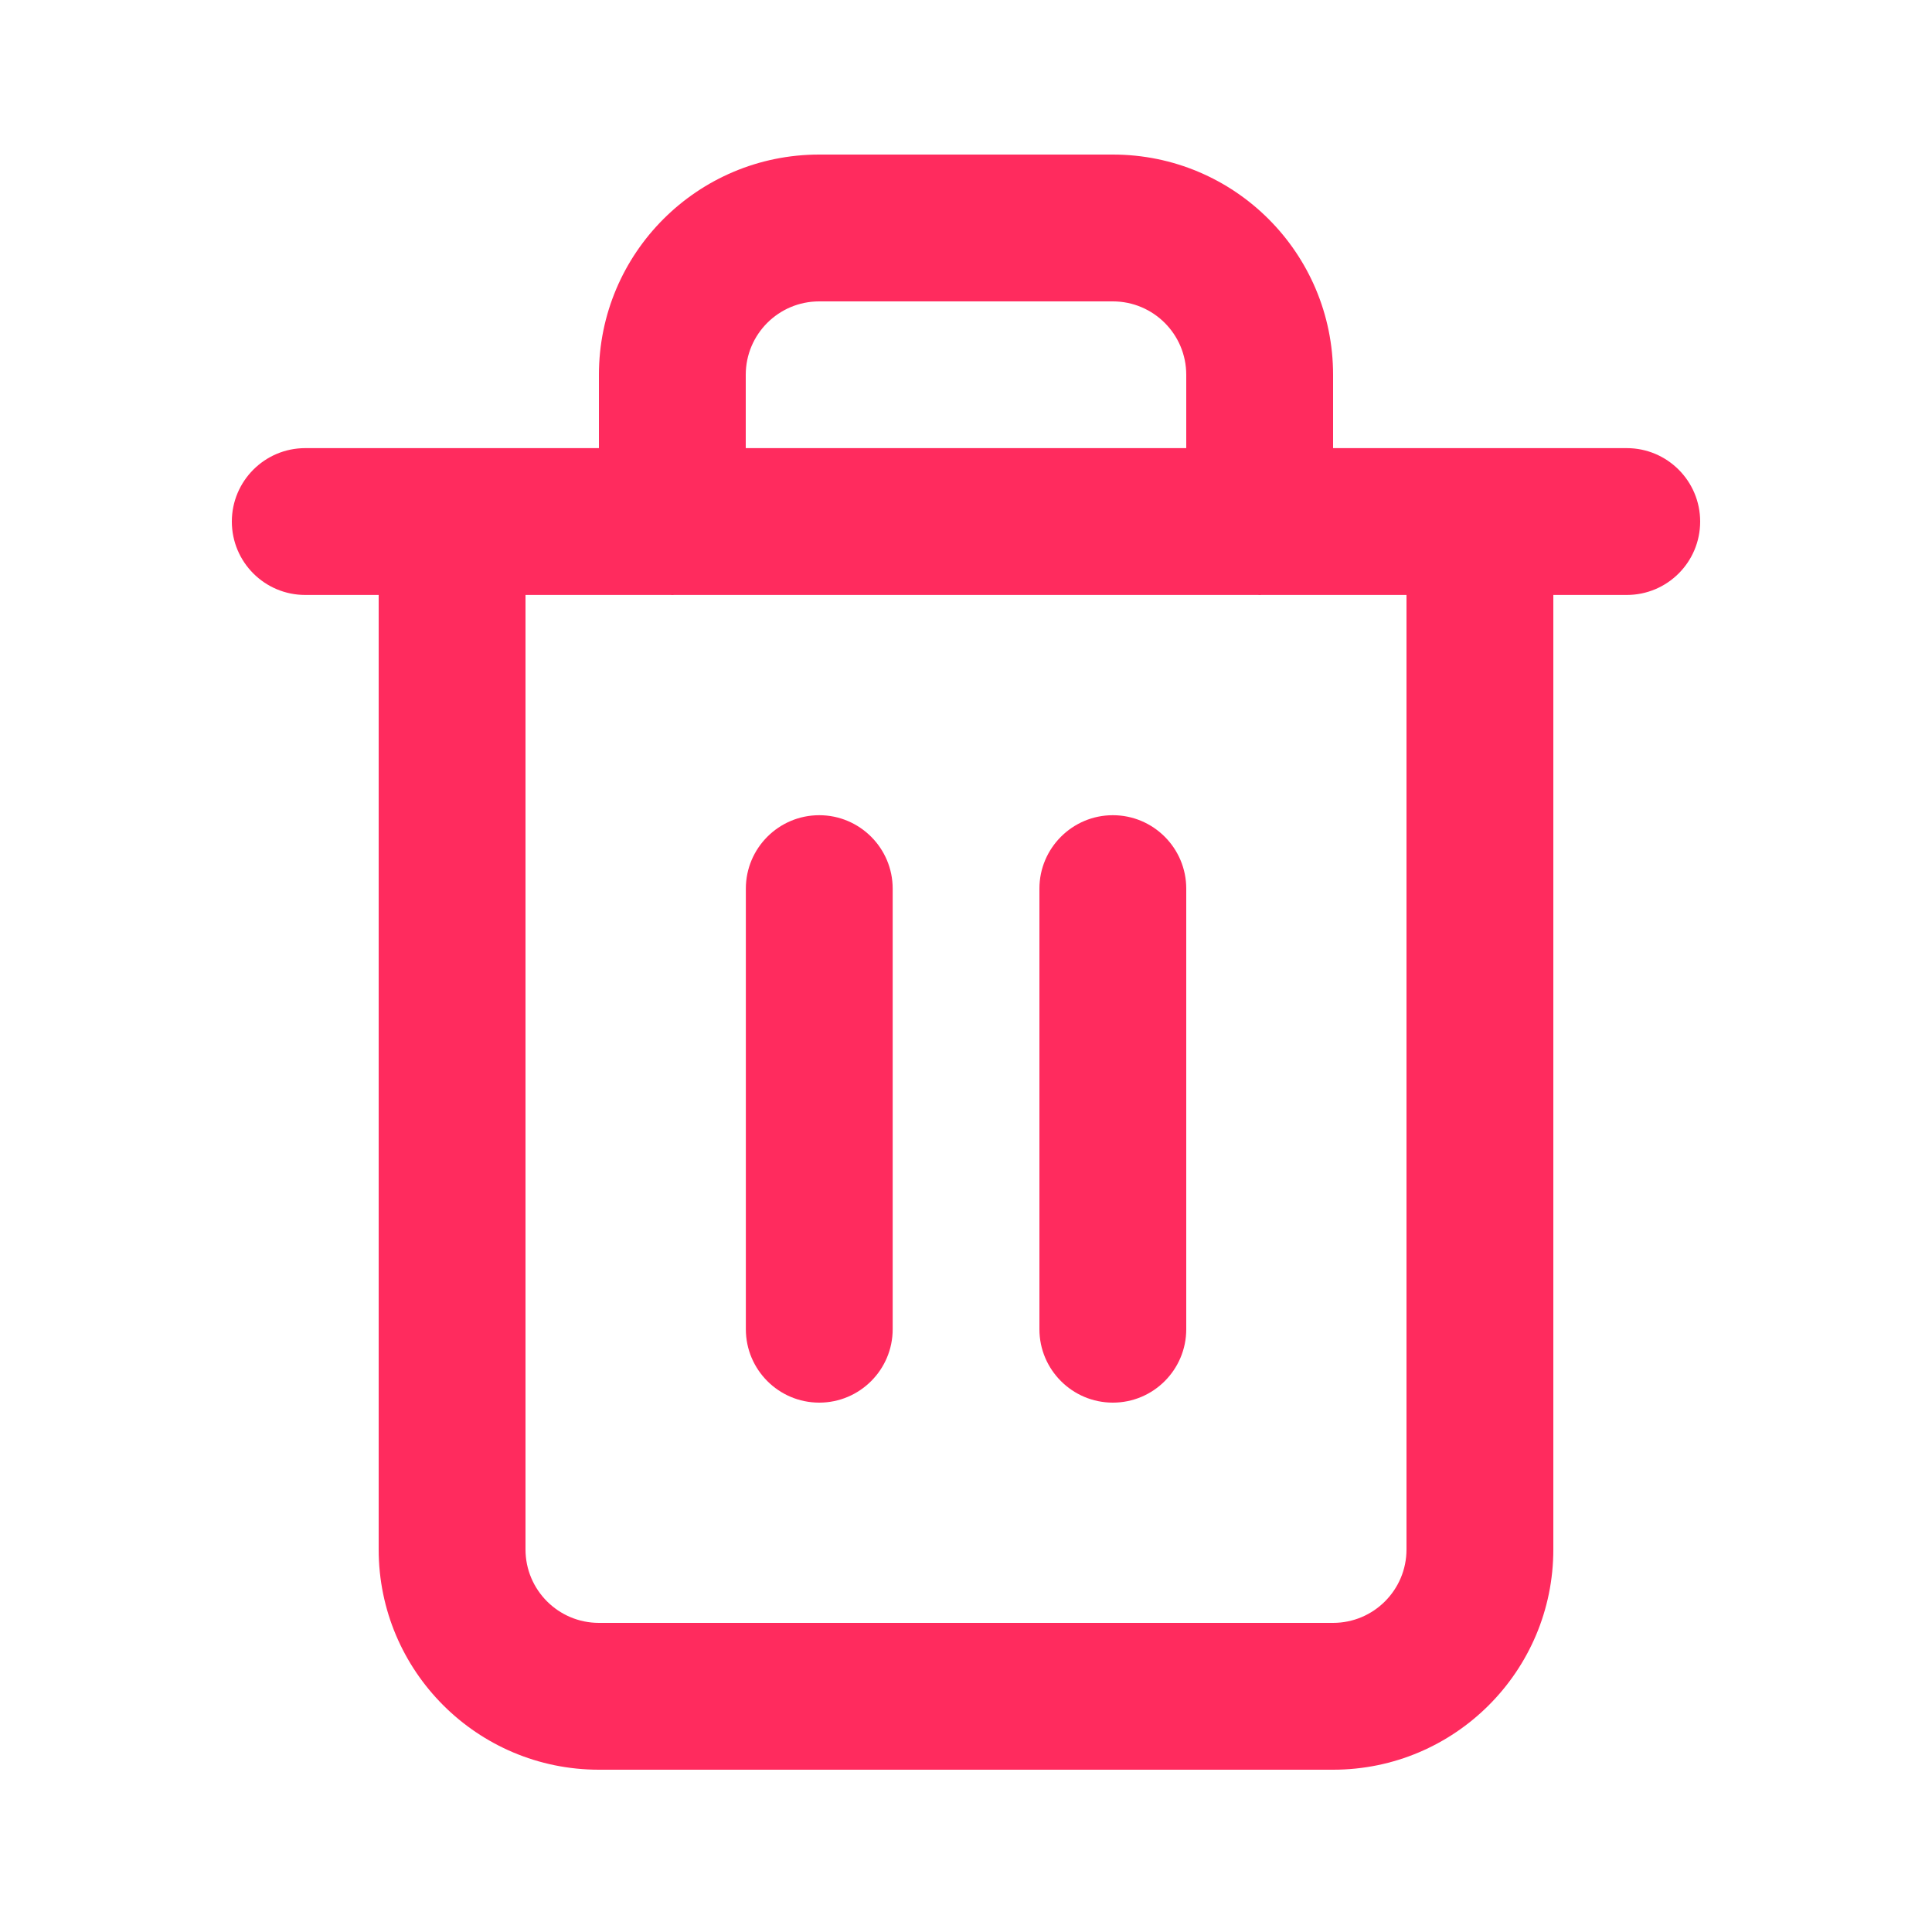 <svg width="20" height="20" viewBox="0 0 20 20" fill="none" xmlns="http://www.w3.org/2000/svg">
<path fill-rule="evenodd" clip-rule="evenodd" d="M6.942 6.159L6.96 6.16L6.978 6.159H13.022L13.04 6.16L13.058 6.159H14.56V16.04C14.56 16.459 14.22 16.8 13.8 16.8H6.2C5.78 16.8 5.44 16.459 5.44 16.04V6.159H6.942ZM13.8 4.639H15.32H16.84C17.26 4.639 17.6 4.98 17.6 5.399C17.6 5.819 17.26 6.159 16.84 6.159H16.08V16.04C16.08 17.299 15.059 18.32 13.8 18.32H6.2C4.941 18.32 3.92 17.299 3.92 16.04V6.159H3.16C2.74 6.159 2.4 5.819 2.4 5.399C2.4 4.98 2.74 4.639 3.16 4.639H4.68H6.2V3.88C6.2 2.62 7.221 1.6 8.48 1.6H11.52C12.779 1.6 13.8 2.62 13.8 3.88V4.639ZM12.28 4.639V3.88C12.28 3.46 11.94 3.12 11.52 3.12H8.48C8.06 3.12 7.72 3.46 7.72 3.88V4.639H12.28ZM7.721 9.199V13.76C7.721 14.179 8.061 14.52 8.481 14.52C8.9 14.52 9.241 14.179 9.241 13.76V9.199C9.241 8.78 8.9 8.439 8.481 8.439C8.061 8.439 7.721 8.78 7.721 9.199ZM10.76 13.76V9.199C10.76 8.78 11.101 8.439 11.52 8.439C11.94 8.439 12.28 8.78 12.28 9.199V13.76C12.28 14.179 11.94 14.52 11.52 14.52C11.101 14.52 10.76 14.179 10.76 13.76Z" fill="#FF2B5E"/>
</svg>
